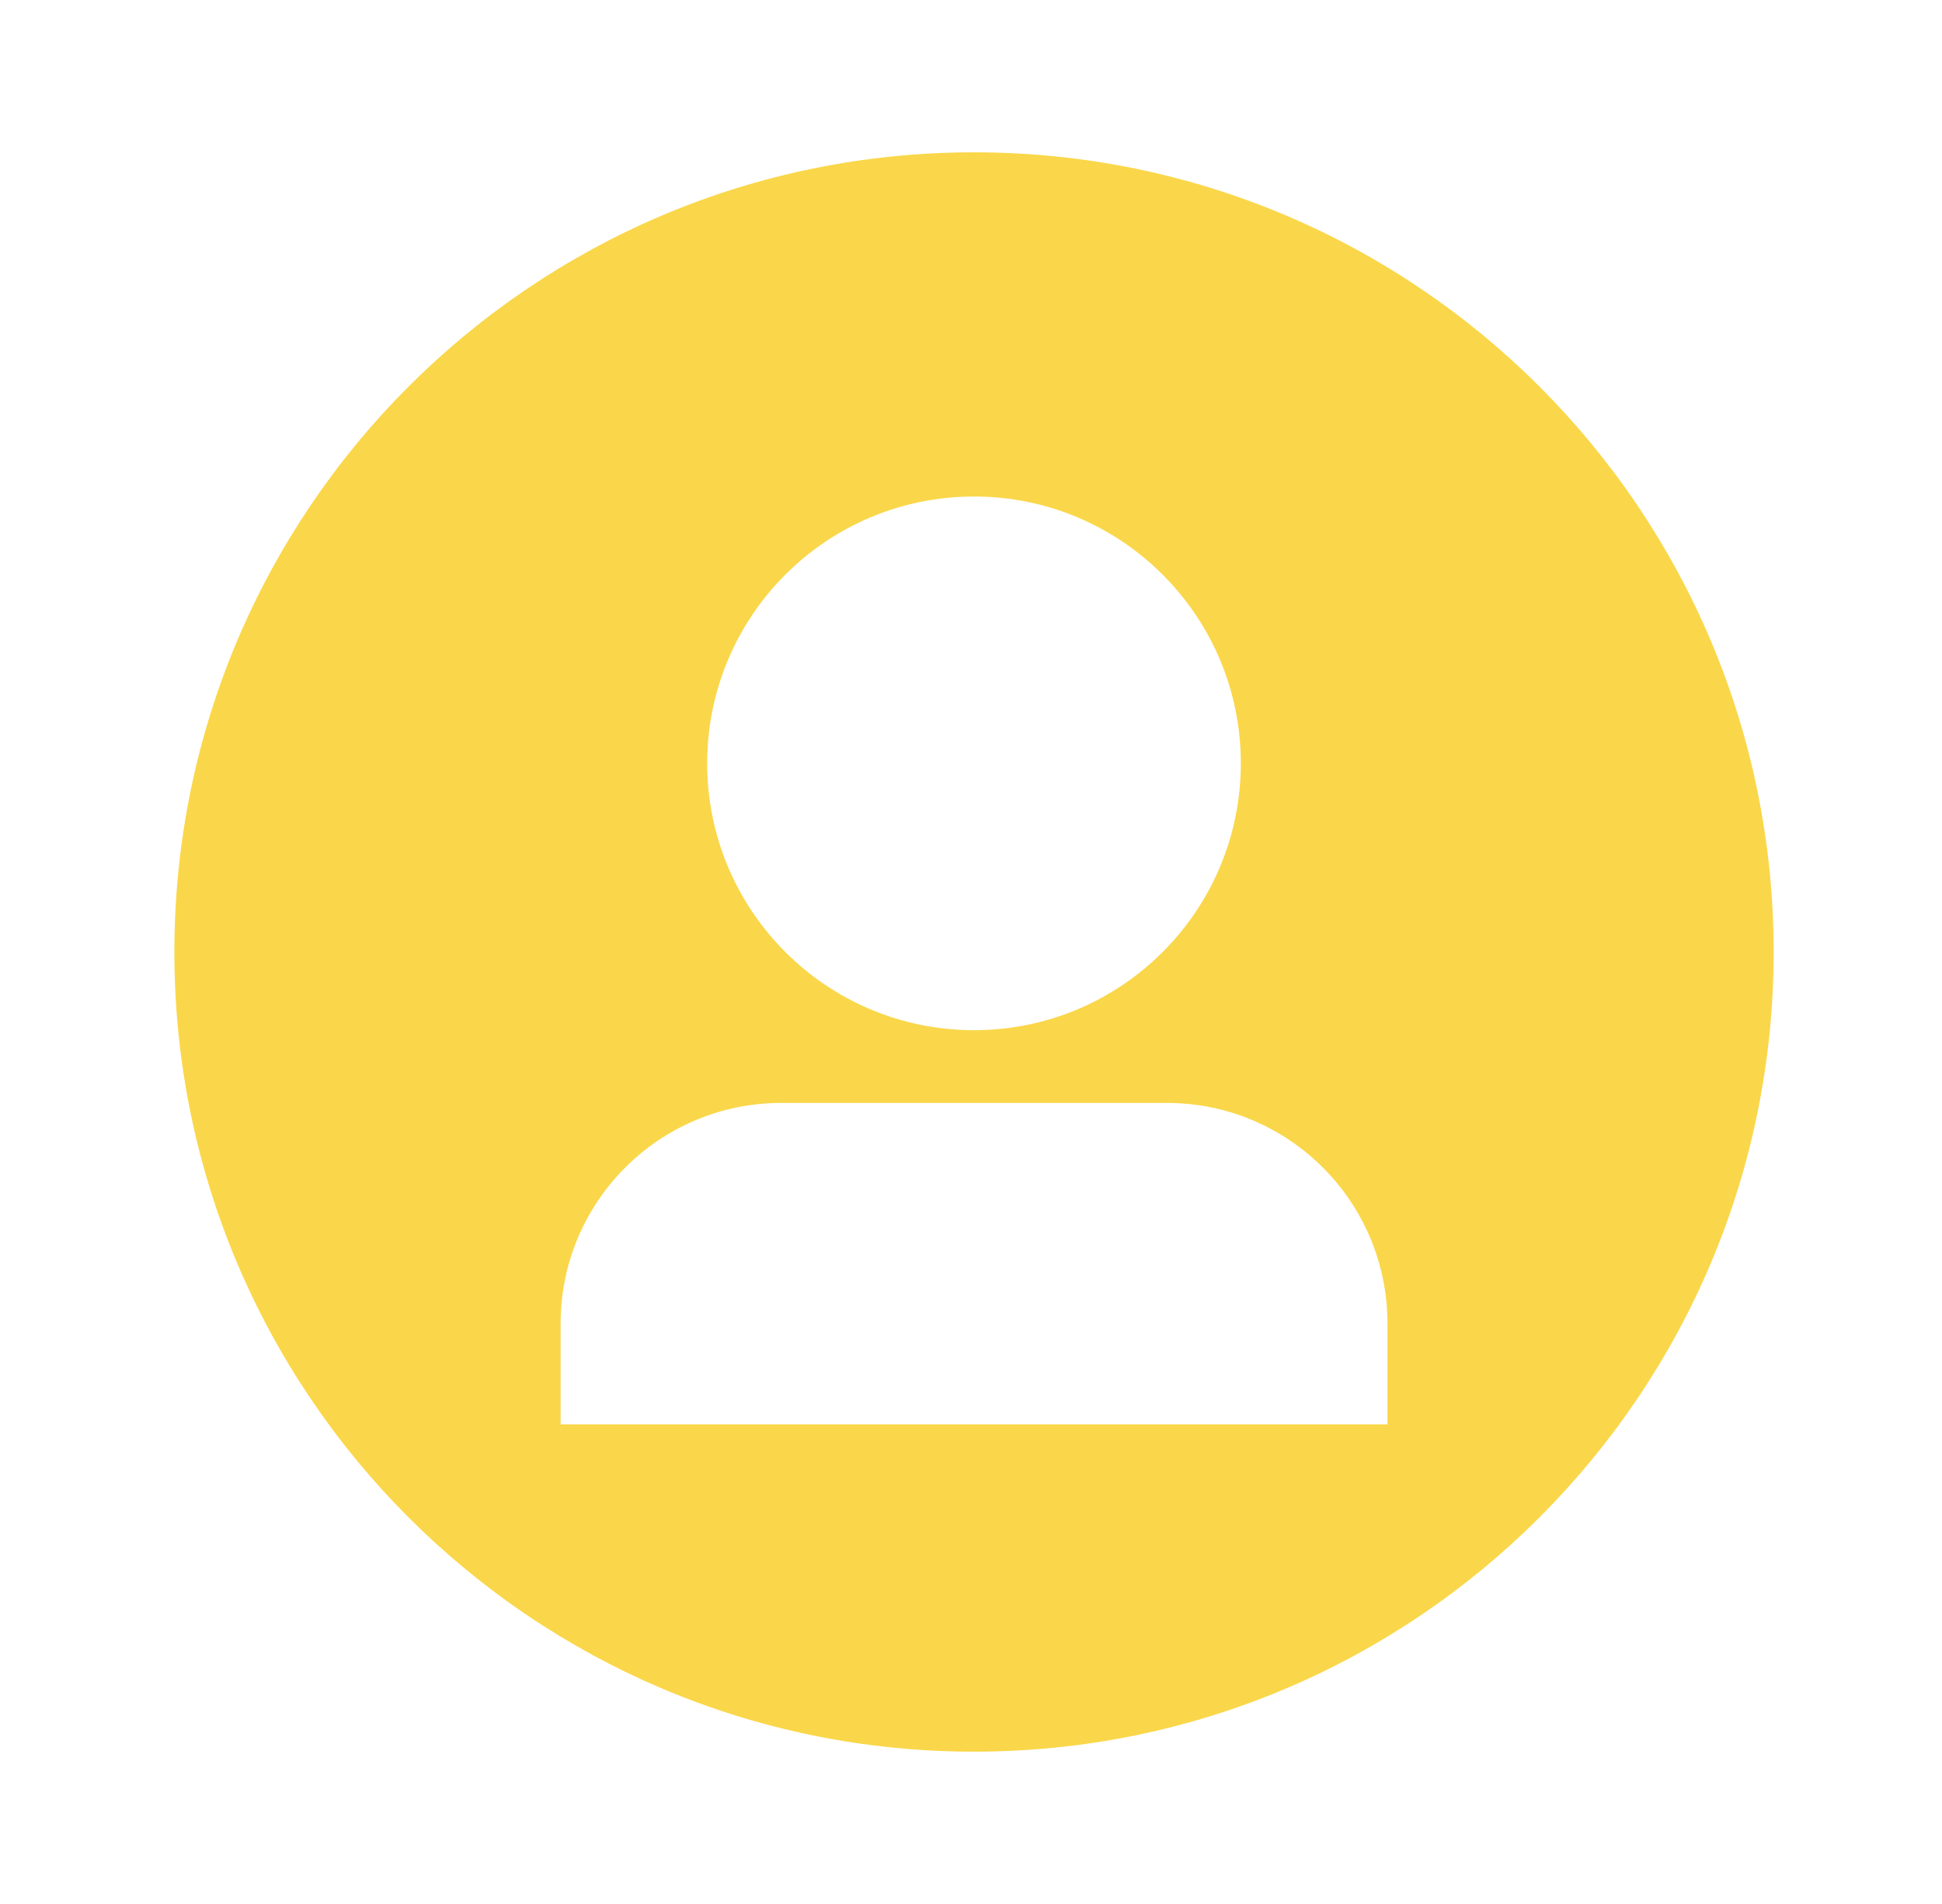 <svg width="51" height="50" viewBox="0 0 51 50" fill="none" xmlns="http://www.w3.org/2000/svg">
<g filter="url(#filter0_d_217_4)">
<path d="M25.579 0C13.981 0 4.579 9.402 4.579 21C4.579 32.598 13.981 42 25.579 42C37.177 42 46.579 32.598 46.579 21C46.579 9.402 37.178 0 25.579 0ZM25.579 9.039C29.449 9.039 32.586 12.176 32.586 16.046C32.586 19.916 29.449 23.053 25.579 23.053C21.709 23.053 18.572 19.916 18.572 16.046C18.572 12.176 21.709 9.039 25.579 9.039ZM36.436 33.404H14.723V30.757C14.723 27.558 17.316 24.964 20.516 24.964H30.644C33.844 24.964 36.437 27.558 36.437 30.757V33.404H36.436Z" fill="#FAD74A"/>
</g>
<defs>
<filter id="filter0_d_217_4" x="0.579" y="0" width="50" height="50" filterUnits="userSpaceOnUse" color-interpolation-filters="sRGB">
<feFlood flood-opacity="0" result="BackgroundImageFix"/>
<feColorMatrix in="SourceAlpha" type="matrix" values="0 0 0 0 0 0 0 0 0 0 0 0 0 0 0 0 0 0 127 0" result="hardAlpha"/>
<feOffset dy="4"/>
<feGaussianBlur stdDeviation="2"/>
<feComposite in2="hardAlpha" operator="out"/>
<feColorMatrix type="matrix" values="0 0 0 0 0 0 0 0 0 0 0 0 0 0 0 0 0 0 0.25 0"/>
<feBlend mode="normal" in2="BackgroundImageFix" result="effect1_dropShadow_217_4"/>
<feBlend mode="normal" in="SourceGraphic" in2="effect1_dropShadow_217_4" result="shape"/>
</filter>
</defs>
</svg>

